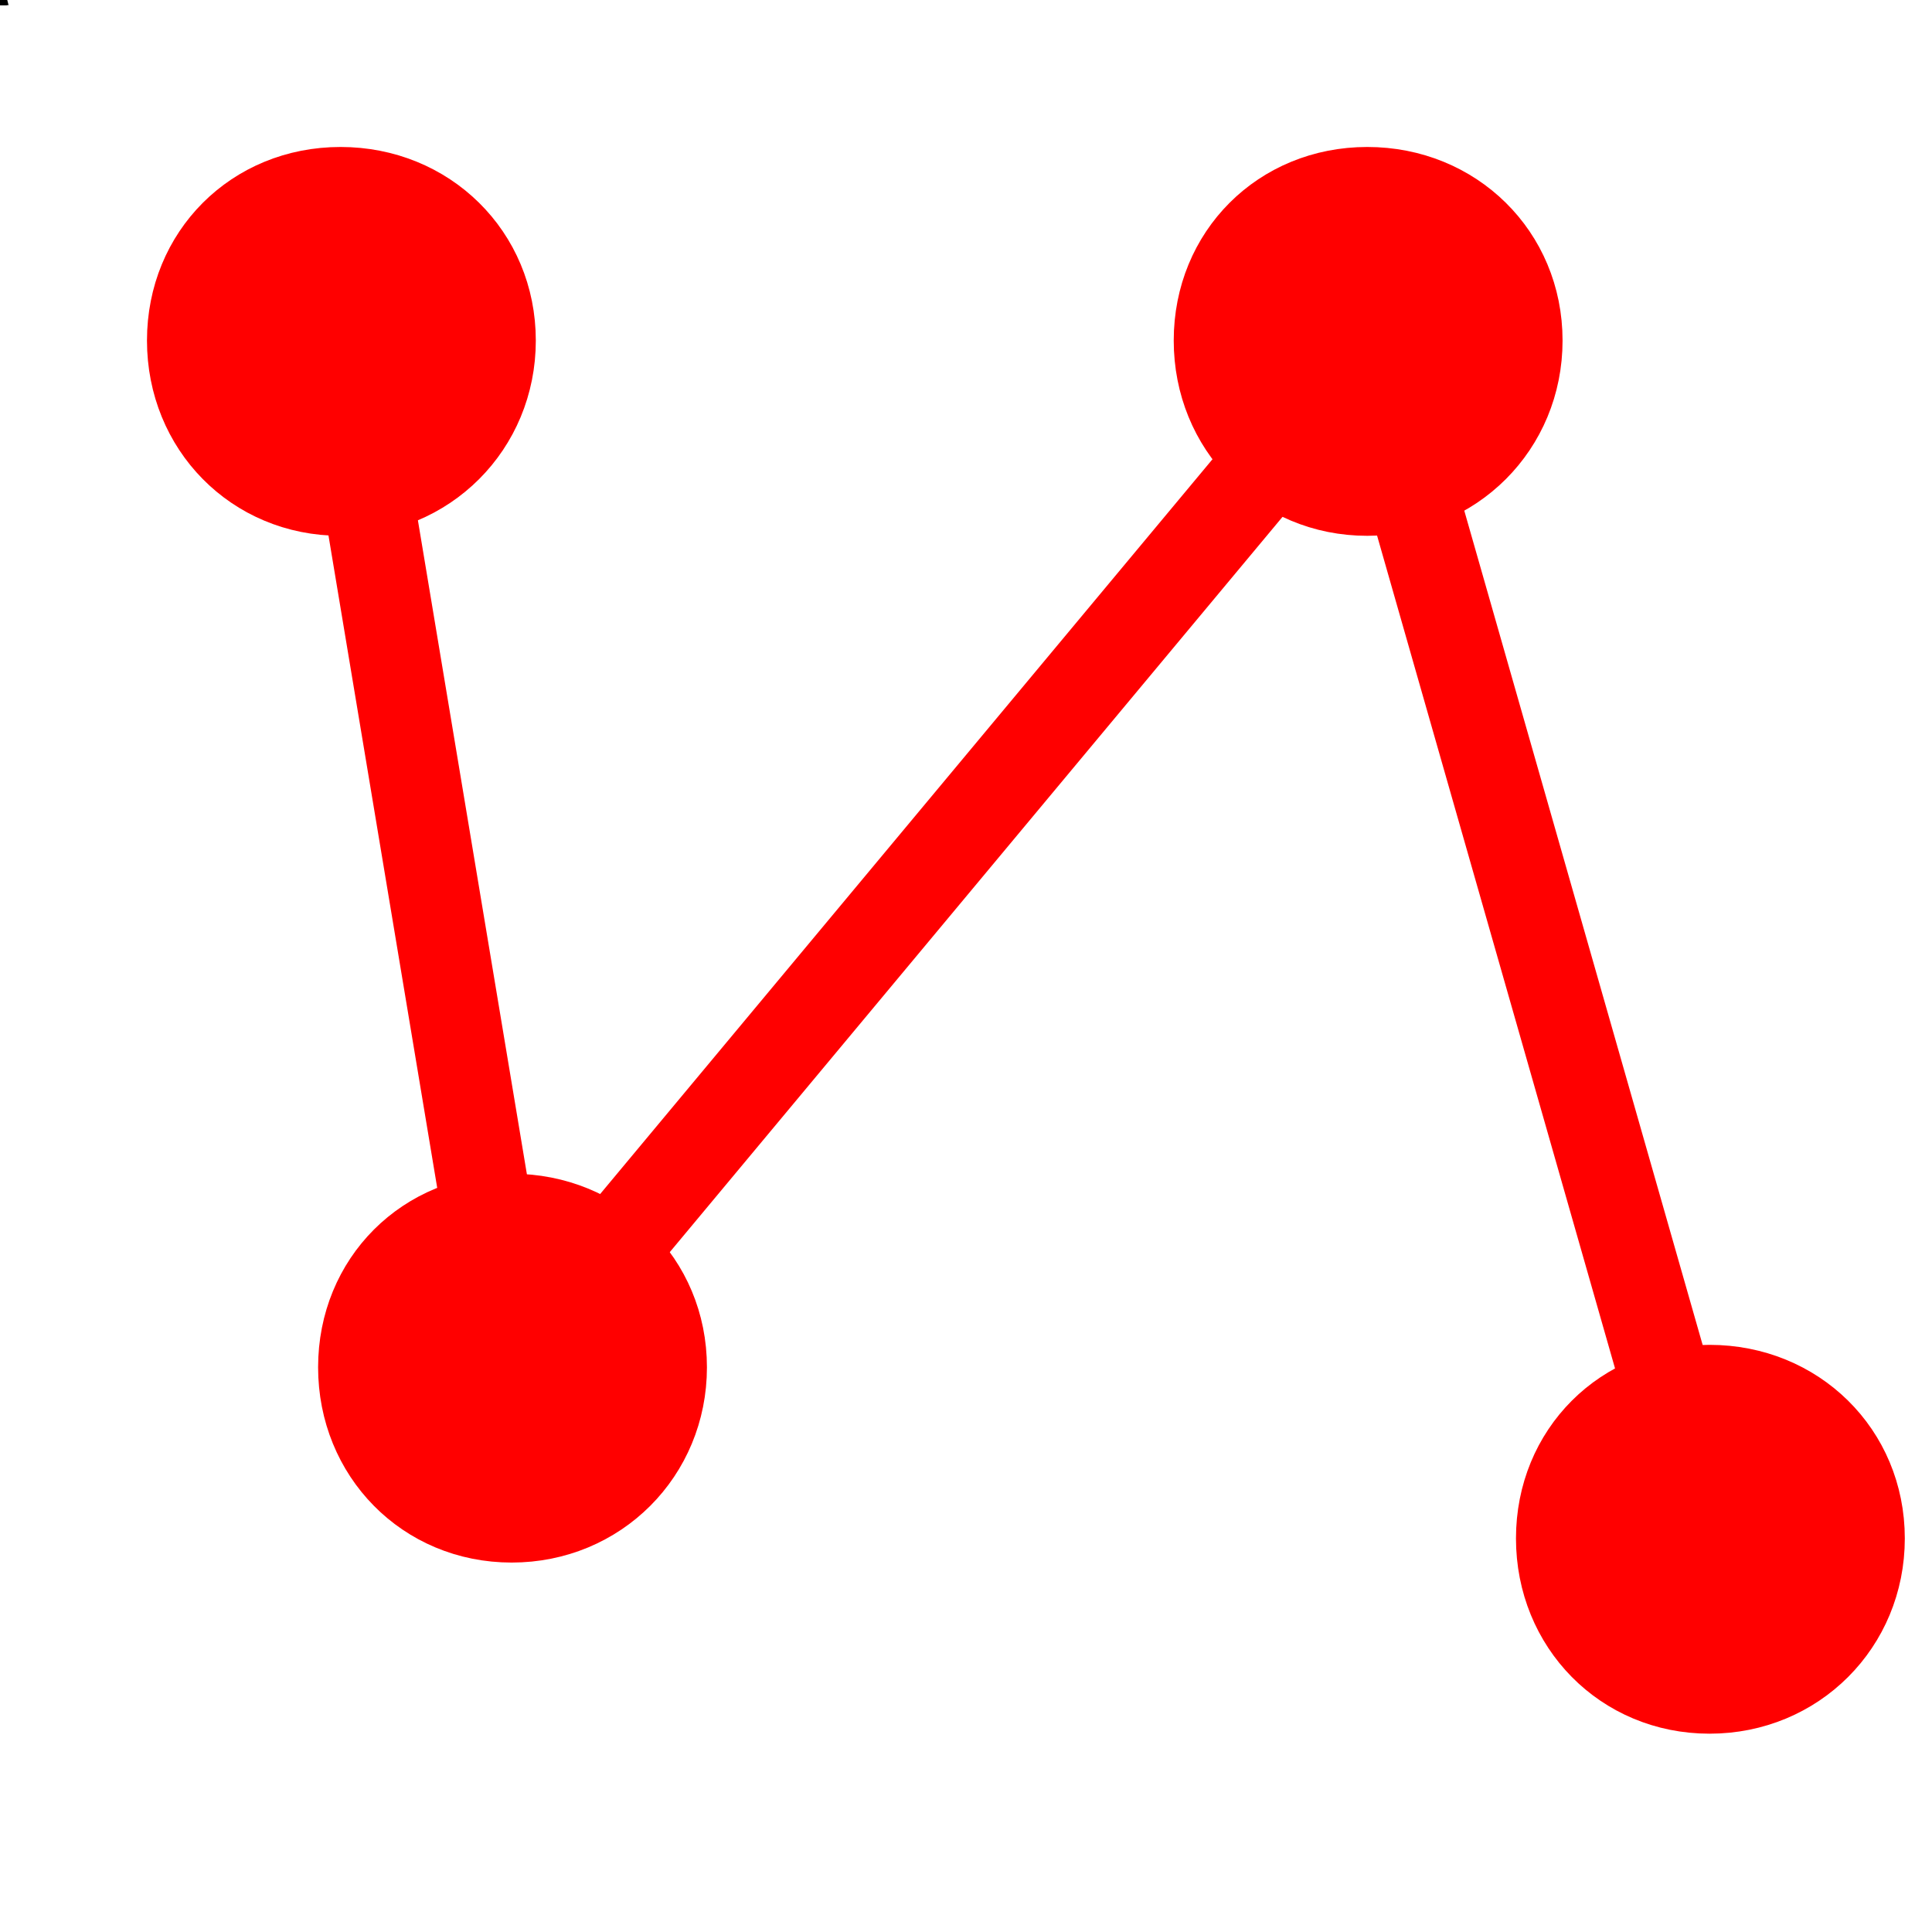 <?xml version="1.0" encoding="UTF-8"?>
<!DOCTYPE svg PUBLIC "-//W3C//DTD SVG 1.1//EN" "http://www.w3.org/Graphics/SVG/1.1/DTD/svg11.dtd">
<svg version="1.2" width="11.29mm" height="11.29mm" viewBox="0 0 1129 1129" preserveAspectRatio="xMidYMid" fill-rule="evenodd" stroke-width="28.222" stroke-linejoin="round" xmlns="http://www.w3.org/2000/svg" xmlns:ooo="http://xml.openoffice.org/svg/export" xmlns:xlink="http://www.w3.org/1999/xlink" xmlns:presentation="http://sun.com/xmlns/staroffice/presentation" xmlns:smil="http://www.w3.org/2001/SMIL20/" xmlns:anim="urn:oasis:names:tc:opendocument:xmlns:animation:1.0" xml:space="preserve">
 <defs class="ClipPathGroup">
  <clipPath id="presentation_clip_path" clipPathUnits="userSpaceOnUse">
   <rect x="0" y="0" width="1129" height="1129"/>
  </clipPath>
 </defs>
 <defs class="TextShapeIndex">
  <g ooo:slide="id1" ooo:id-list="id3 id4 id5 id6 id7 id8 id9 id10 id11 id12 id13 id14 id15 id16 id17 id18 id19 id20 id21 id22 id23 id24 id25 id26 id27 id28 id29 id30 id31 id32"/>
 </defs>
 <defs class="EmbeddedBulletChars">
  <g id="bullet-char-template(57356)" transform="scale(0,-0)">
   <path d="M 580,1141 L 1163,571 580,0 -4,571 580,1141 Z"/>
  </g>
  <g id="bullet-char-template(57354)" transform="scale(0,-0)">
   <path d="M 8,1128 L 1137,1128 1137,0 8,0 8,1128 Z"/>
  </g>
  <g id="bullet-char-template(10146)" transform="scale(0,-0)">
   <path d="M 174,0 L 602,739 174,1481 1456,739 174,0 Z M 1358,739 L 309,1346 659,739 1358,739 Z"/>
  </g>
  <g id="bullet-char-template(10132)" transform="scale(0,-0)">
   <path d="M 2015,739 L 1276,0 717,0 1260,543 174,543 174,936 1260,936 717,1481 1274,1481 2015,739 Z"/>
  </g>
  <g id="bullet-char-template(10007)" transform="scale(0,-0)">
   <path d="M 0,-2 C -7,14 -16,27 -25,37 L 356,567 C 262,823 215,952 215,954 215,979 228,992 255,992 264,992 276,990 289,987 310,991 331,999 354,1012 L 381,999 492,748 772,1049 836,1024 860,1049 C 881,1039 901,1025 922,1006 886,937 835,863 770,784 769,783 710,716 594,584 L 774,223 C 774,196 753,168 711,139 L 727,119 C 717,90 699,76 672,76 641,76 570,178 457,381 L 164,-76 C 142,-110 111,-127 72,-127 30,-127 9,-110 8,-76 1,-67 -2,-52 -2,-32 -2,-23 -1,-13 0,-2 Z"/>
  </g>
  <g id="bullet-char-template(10004)" transform="scale(0,-0)">
   <path d="M 285,-33 C 182,-33 111,30 74,156 52,228 41,333 41,471 41,549 55,616 82,672 116,743 169,778 240,778 293,778 328,747 346,684 L 369,508 C 377,444 397,411 428,410 L 1163,1116 C 1174,1127 1196,1133 1229,1133 1271,1133 1292,1118 1292,1087 L 1292,965 C 1292,929 1282,901 1262,881 L 442,47 C 390,-6 338,-33 285,-33 Z"/>
  </g>
  <g id="bullet-char-template(9679)" transform="scale(0,-0)">
   <path d="M 813,0 C 632,0 489,54 383,161 276,268 223,411 223,592 223,773 276,916 383,1023 489,1130 632,1184 813,1184 992,1184 1136,1130 1245,1023 1353,916 1407,772 1407,592 1407,412 1353,268 1245,161 1136,54 992,0 813,0 Z"/>
  </g>
  <g id="bullet-char-template(8226)" transform="scale(0,-0)">
   <path d="M 346,457 C 273,457 209,483 155,535 101,586 74,649 74,723 74,796 101,859 155,911 209,963 273,989 346,989 419,989 480,963 531,910 582,859 608,796 608,723 608,648 583,586 532,535 482,483 420,457 346,457 Z"/>
  </g>
  <g id="bullet-char-template(8211)" transform="scale(0,-0)">
   <path d="M -4,459 L 1135,459 1135,606 -4,606 -4,459 Z"/>
  </g>
 </defs>
 <defs class="TextEmbeddedBitmaps"/>
 <g>
  <g id="id2" class="Master_Slide">
   <g id="bg-id2" class="Background"/>
   <g id="bo-id2" class="BackgroundObjects"/>
  </g>
 </g>
 <g class="SlideGroup">
  <g>
   <g id="id1" class="Slide" clip-path="url(#presentation_clip_path)">
    <g class="Page">
     <g class="com.sun.star.drawing.PolyPolygonShape">
      <g id="id3">
       <rect class="BoundingBox" stroke="none" fill="none" x="0" y="-1" width="3" height="3"/>
       <path fill="rgb(0,0,0)" stroke="none" d="M 2,-1 L 2,1 0,1 2,-1 Z"/>
      </g>
     </g>
     <g class="com.sun.star.drawing.PolyPolygonShape">
      <g id="id4">
       <rect class="BoundingBox" stroke="none" fill="none" x="0" y="-1" width="3" height="3"/>
       <path fill="rgb(0,0,0)" stroke="none" d="M 0,-1 L 2,-1 2,1 0,1 0,-1 Z"/>
      </g>
     </g>
     <g class="com.sun.star.drawing.PolyPolygonShape">
      <g id="id5">
       <rect class="BoundingBox" stroke="none" fill="none" x="0" y="-1" width="3" height="3"/>
       <path fill="rgb(0,0,0)" stroke="none" d="M 0,1 L 0,-1 2,1 0,1 Z M 2,1 L 0,-1 0,1 2,1 Z"/>
      </g>
     </g>
     <g class="com.sun.star.drawing.PolyPolygonShape">
      <g id="id6">
       <rect class="BoundingBox" stroke="none" fill="none" x="0" y="-1" width="4" height="3"/>
       <path fill="rgb(0,0,0)" stroke="none" d="M 3,1 L 2,1 0,1 2,1 2,-1 3,1 Z"/>
      </g>
     </g>
     <g class="com.sun.star.drawing.PolyPolygonShape">
      <g id="id7">
       <rect class="BoundingBox" stroke="none" fill="none" x="0" y="-1" width="1" height="2"/>
      </g>
     </g>
     <g class="com.sun.star.drawing.PolyPolygonShape">
      <g id="id8">
       <rect class="BoundingBox" stroke="none" fill="none" x="0" y="-1" width="3" height="3"/>
       <path fill="rgb(0,0,0)" stroke="none" d="M 0,1 L 0,-1 0,1 2,-1 0,1 Z"/>
      </g>
     </g>
     <g class="com.sun.star.drawing.ClosedBezierShape">
      <g id="id9">
       <rect class="BoundingBox" stroke="none" fill="none" x="0" y="-1" width="3" height="3"/>
       <path fill="rgb(0,0,0)" stroke="none" d="M 2,1 C 0,1 0,1 0,1 0,-1 0,-1 0,-1 L 2,-1 2,1 Z"/>
      </g>
     </g>
     <g class="com.sun.star.drawing.PolyPolygonShape">
      <g id="id10">
       <rect class="BoundingBox" stroke="none" fill="none" x="0" y="0" width="1" height="1"/>
       <path fill="rgb(0,0,0)" stroke="none" d="M 0,0 L 0,0 Z"/>
      </g>
     </g>
     <g class="com.sun.star.drawing.PolyPolygonShape">
      <g id="id11">
       <rect class="BoundingBox" stroke="none" fill="none" x="0" y="0" width="2" height="1"/>
      </g>
     </g>
     <g class="com.sun.star.drawing.PolyPolygonShape">
      <g id="id12">
       <rect class="BoundingBox" stroke="none" fill="none" x="0" y="-1" width="4" height="4"/>
       <path fill="rgb(0,0,0)" stroke="none" d="M 3,-1 L 3,2 0,2 3,-1 Z"/>
      </g>
     </g>
     <g class="com.sun.star.drawing.PolyPolygonShape">
      <g id="id13">
       <rect class="BoundingBox" stroke="none" fill="none" x="0" y="-1" width="4" height="4"/>
       <path fill="rgb(0,0,0)" stroke="none" d="M 0,-1 L 3,-1 3,2 0,2 0,-1 Z"/>
      </g>
     </g>
     <g class="com.sun.star.drawing.PolyPolygonShape">
      <g id="id14">
       <rect class="BoundingBox" stroke="none" fill="none" x="0" y="-1" width="4" height="4"/>
       <path fill="rgb(0,0,0)" stroke="none" d="M 0,2 L 0,-1 3,2 0,2 Z M 3,2 L 0,-1 0,2 3,2 Z"/>
      </g>
     </g>
     <g class="com.sun.star.drawing.PolyPolygonShape">
      <g id="id15">
       <rect class="BoundingBox" stroke="none" fill="none" x="0" y="-1" width="5" height="4"/>
       <path fill="rgb(0,0,0)" stroke="none" d="M 4,2 L 3,2 0,2 3,2 3,-1 4,2 Z"/>
      </g>
     </g>
     <g class="com.sun.star.drawing.PolyPolygonShape">
      <g id="id16">
       <rect class="BoundingBox" stroke="none" fill="none" x="0" y="-1" width="4" height="4"/>
       <path fill="rgb(0,0,0)" stroke="none" d="M 0,2 L 0,-1 0,2 3,-1 0,2 Z"/>
      </g>
     </g>
     <g class="com.sun.star.drawing.ClosedBezierShape">
      <g id="id17">
       <rect class="BoundingBox" stroke="none" fill="none" x="0" y="-1" width="4" height="4"/>
       <path fill="rgb(0,0,0)" stroke="none" d="M 3,2 C 0,2 0,2 0,2 0,-1 0,-1 0,-1 L 3,-1 3,2 Z"/>
      </g>
     </g>
     <g class="com.sun.star.drawing.PolyPolygonShape">
      <g id="id18">
       <rect class="BoundingBox" stroke="none" fill="none" x="0" y="0" width="1" height="1"/>
       <path fill="rgb(0,0,0)" stroke="none" d="M 0,0 L 0,0 Z"/>
      </g>
     </g>
     <g class="com.sun.star.drawing.PolyPolygonShape">
      <g id="id19">
       <rect class="BoundingBox" stroke="none" fill="none" x="0" y="-1" width="5" height="5"/>
       <path fill="rgb(0,0,0)" stroke="none" d="M 4,-1 L 4,3 0,3 4,-1 Z"/>
      </g>
     </g>
     <g class="com.sun.star.drawing.PolyPolygonShape">
      <g id="id20">
       <rect class="BoundingBox" stroke="none" fill="none" x="0" y="-1" width="5" height="5"/>
       <path fill="rgb(0,0,0)" stroke="none" d="M 0,-1 L 4,-1 4,3 0,3 0,-1 Z"/>
      </g>
     </g>
     <g class="com.sun.star.drawing.PolyPolygonShape">
      <g id="id21">
       <rect class="BoundingBox" stroke="none" fill="none" x="0" y="-1" width="5" height="5"/>
       <path fill="rgb(0,0,0)" stroke="none" d="M 0,3 L 0,-1 4,3 0,3 Z M 4,3 L 0,-1 0,3 4,3 Z"/>
      </g>
     </g>
     <g class="com.sun.star.drawing.PolyPolygonShape">
      <g id="id22">
       <rect class="BoundingBox" stroke="none" fill="none" x="0" y="-1" width="6" height="5"/>
       <path fill="rgb(0,0,0)" stroke="none" d="M 5,3 L 4,3 0,3 4,3 4,-1 5,3 Z"/>
      </g>
     </g>
     <g class="com.sun.star.drawing.PolyPolygonShape">
      <g id="id23">
       <rect class="BoundingBox" stroke="none" fill="none" x="0" y="-1" width="5" height="5"/>
       <path fill="rgb(0,0,0)" stroke="none" d="M 0,3 L 0,-1 0,3 4,-1 0,3 Z"/>
      </g>
     </g>
     <g class="com.sun.star.drawing.ClosedBezierShape">
      <g id="id24">
       <rect class="BoundingBox" stroke="none" fill="none" x="0" y="-1" width="5" height="5"/>
       <path fill="rgb(0,0,0)" stroke="none" d="M 4,3 C 0,3 0,3 0,3 0,-1 0,-1 0,-1 L 4,-1 4,3 Z"/>
      </g>
     </g>
     <g class="com.sun.star.drawing.PolyPolygonShape">
      <g id="id25">
       <rect class="BoundingBox" stroke="none" fill="none" x="0" y="0" width="1" height="1"/>
       <path fill="rgb(0,0,0)" stroke="none" d="M 0,0 L 0,0 Z"/>
      </g>
     </g>
     <g class="com.sun.star.drawing.LineShape">
      <g id="id26">
       <rect class="BoundingBox" stroke="none" fill="none" x="173" y="173" width="155" height="655"/>
       <path fill="none" stroke="rgb(255,0,0)" stroke-width="53" stroke-linejoin="round" d="M 200,200 L 300,800"/>
      </g>
     </g>
     <g class="com.sun.star.drawing.LineShape">
      <g id="id27">
       <rect class="BoundingBox" stroke="none" fill="none" x="273" y="173" width="555" height="655"/>
       <path fill="none" stroke="rgb(255,0,0)" stroke-width="53" stroke-linejoin="round" d="M 800,200 L 300,800"/>
      </g>
     </g>
     <g class="com.sun.star.drawing.LineShape">
      <g id="id28">
       <rect class="BoundingBox" stroke="none" fill="none" x="773" y="173" width="255" height="755"/>
       <path fill="none" stroke="rgb(255,0,0)" stroke-width="53" stroke-linejoin="round" d="M 1000,900 L 800,200"/>
      </g>
     </g>
     <g class="com.sun.star.drawing.CustomShape">
      <g id="id29">
       <rect class="BoundingBox" stroke="none" fill="none" x="199" y="699" width="204" height="204"/>
       <path fill="rgb(255,0,0)" stroke="none" d="M 299,700 C 355,700 399,743 399,799 399,855 355,899 299,899 243,899 200,855 200,799 200,743 243,700 299,700 Z M 200,700 L 200,700 Z M 401,901 L 401,901 Z"/>
       <path fill="none" stroke="rgb(255,0,0)" d="M 299,700 C 355,700 399,743 399,799 399,855 355,899 299,899 243,899 200,855 200,799 200,743 243,700 299,700 Z"/>
       <path fill="none" stroke="rgb(255,0,0)" d="M 200,700 L 200,700 Z"/>
       <path fill="none" stroke="rgb(255,0,0)" d="M 401,901 L 401,901 Z"/>
      </g>
     </g>
     <g class="com.sun.star.drawing.CustomShape">
      <g id="id30">
       <rect class="BoundingBox" stroke="none" fill="none" x="99" y="99" width="204" height="204"/>
       <path fill="rgb(255,0,0)" stroke="none" d="M 199,100 C 255,100 299,143 299,199 299,255 255,299 199,299 143,299 100,255 100,199 100,143 143,100 199,100 Z M 100,100 L 100,100 Z M 301,301 L 301,301 Z"/>
       <path fill="none" stroke="rgb(255,0,0)" d="M 199,100 C 255,100 299,143 299,199 299,255 255,299 199,299 143,299 100,255 100,199 100,143 143,100 199,100 Z"/>
       <path fill="none" stroke="rgb(255,0,0)" d="M 100,100 L 100,100 Z"/>
       <path fill="none" stroke="rgb(255,0,0)" d="M 301,301 L 301,301 Z"/>
      </g>
     </g>
     <g class="com.sun.star.drawing.CustomShape">
      <g id="id31">
       <rect class="BoundingBox" stroke="none" fill="none" x="699" y="99" width="204" height="204"/>
       <path fill="rgb(255,0,0)" stroke="none" d="M 799,100 C 855,100 899,143 899,199 899,255 855,299 799,299 743,299 700,255 700,199 700,143 743,100 799,100 Z M 700,100 L 700,100 Z M 901,301 L 901,301 Z"/>
       <path fill="none" stroke="rgb(255,0,0)" d="M 799,100 C 855,100 899,143 899,199 899,255 855,299 799,299 743,299 700,255 700,199 700,143 743,100 799,100 Z"/>
       <path fill="none" stroke="rgb(255,0,0)" d="M 700,100 L 700,100 Z"/>
       <path fill="none" stroke="rgb(255,0,0)" d="M 901,301 L 901,301 Z"/>
      </g>
     </g>
     <g class="com.sun.star.drawing.CustomShape">
      <g id="id32">
       <rect class="BoundingBox" stroke="none" fill="none" x="899" y="799" width="204" height="204"/>
       <path fill="rgb(255,0,0)" stroke="none" d="M 999,800 C 1055,800 1099,843 1099,899 1099,955 1055,999 999,999 943,999 900,955 900,899 900,843 943,800 999,800 Z M 900,800 L 900,800 Z M 1101,1001 L 1101,1001 Z"/>
       <path fill="none" stroke="rgb(255,0,0)" d="M 999,800 C 1055,800 1099,843 1099,899 1099,955 1055,999 999,999 943,999 900,955 900,899 900,843 943,800 999,800 Z"/>
       <path fill="none" stroke="rgb(255,0,0)" d="M 900,800 L 900,800 Z"/>
       <path fill="none" stroke="rgb(255,0,0)" d="M 1101,1001 L 1101,1001 Z"/>
      </g>
     </g>
    </g>
   </g>
  </g>
 </g>
</svg>